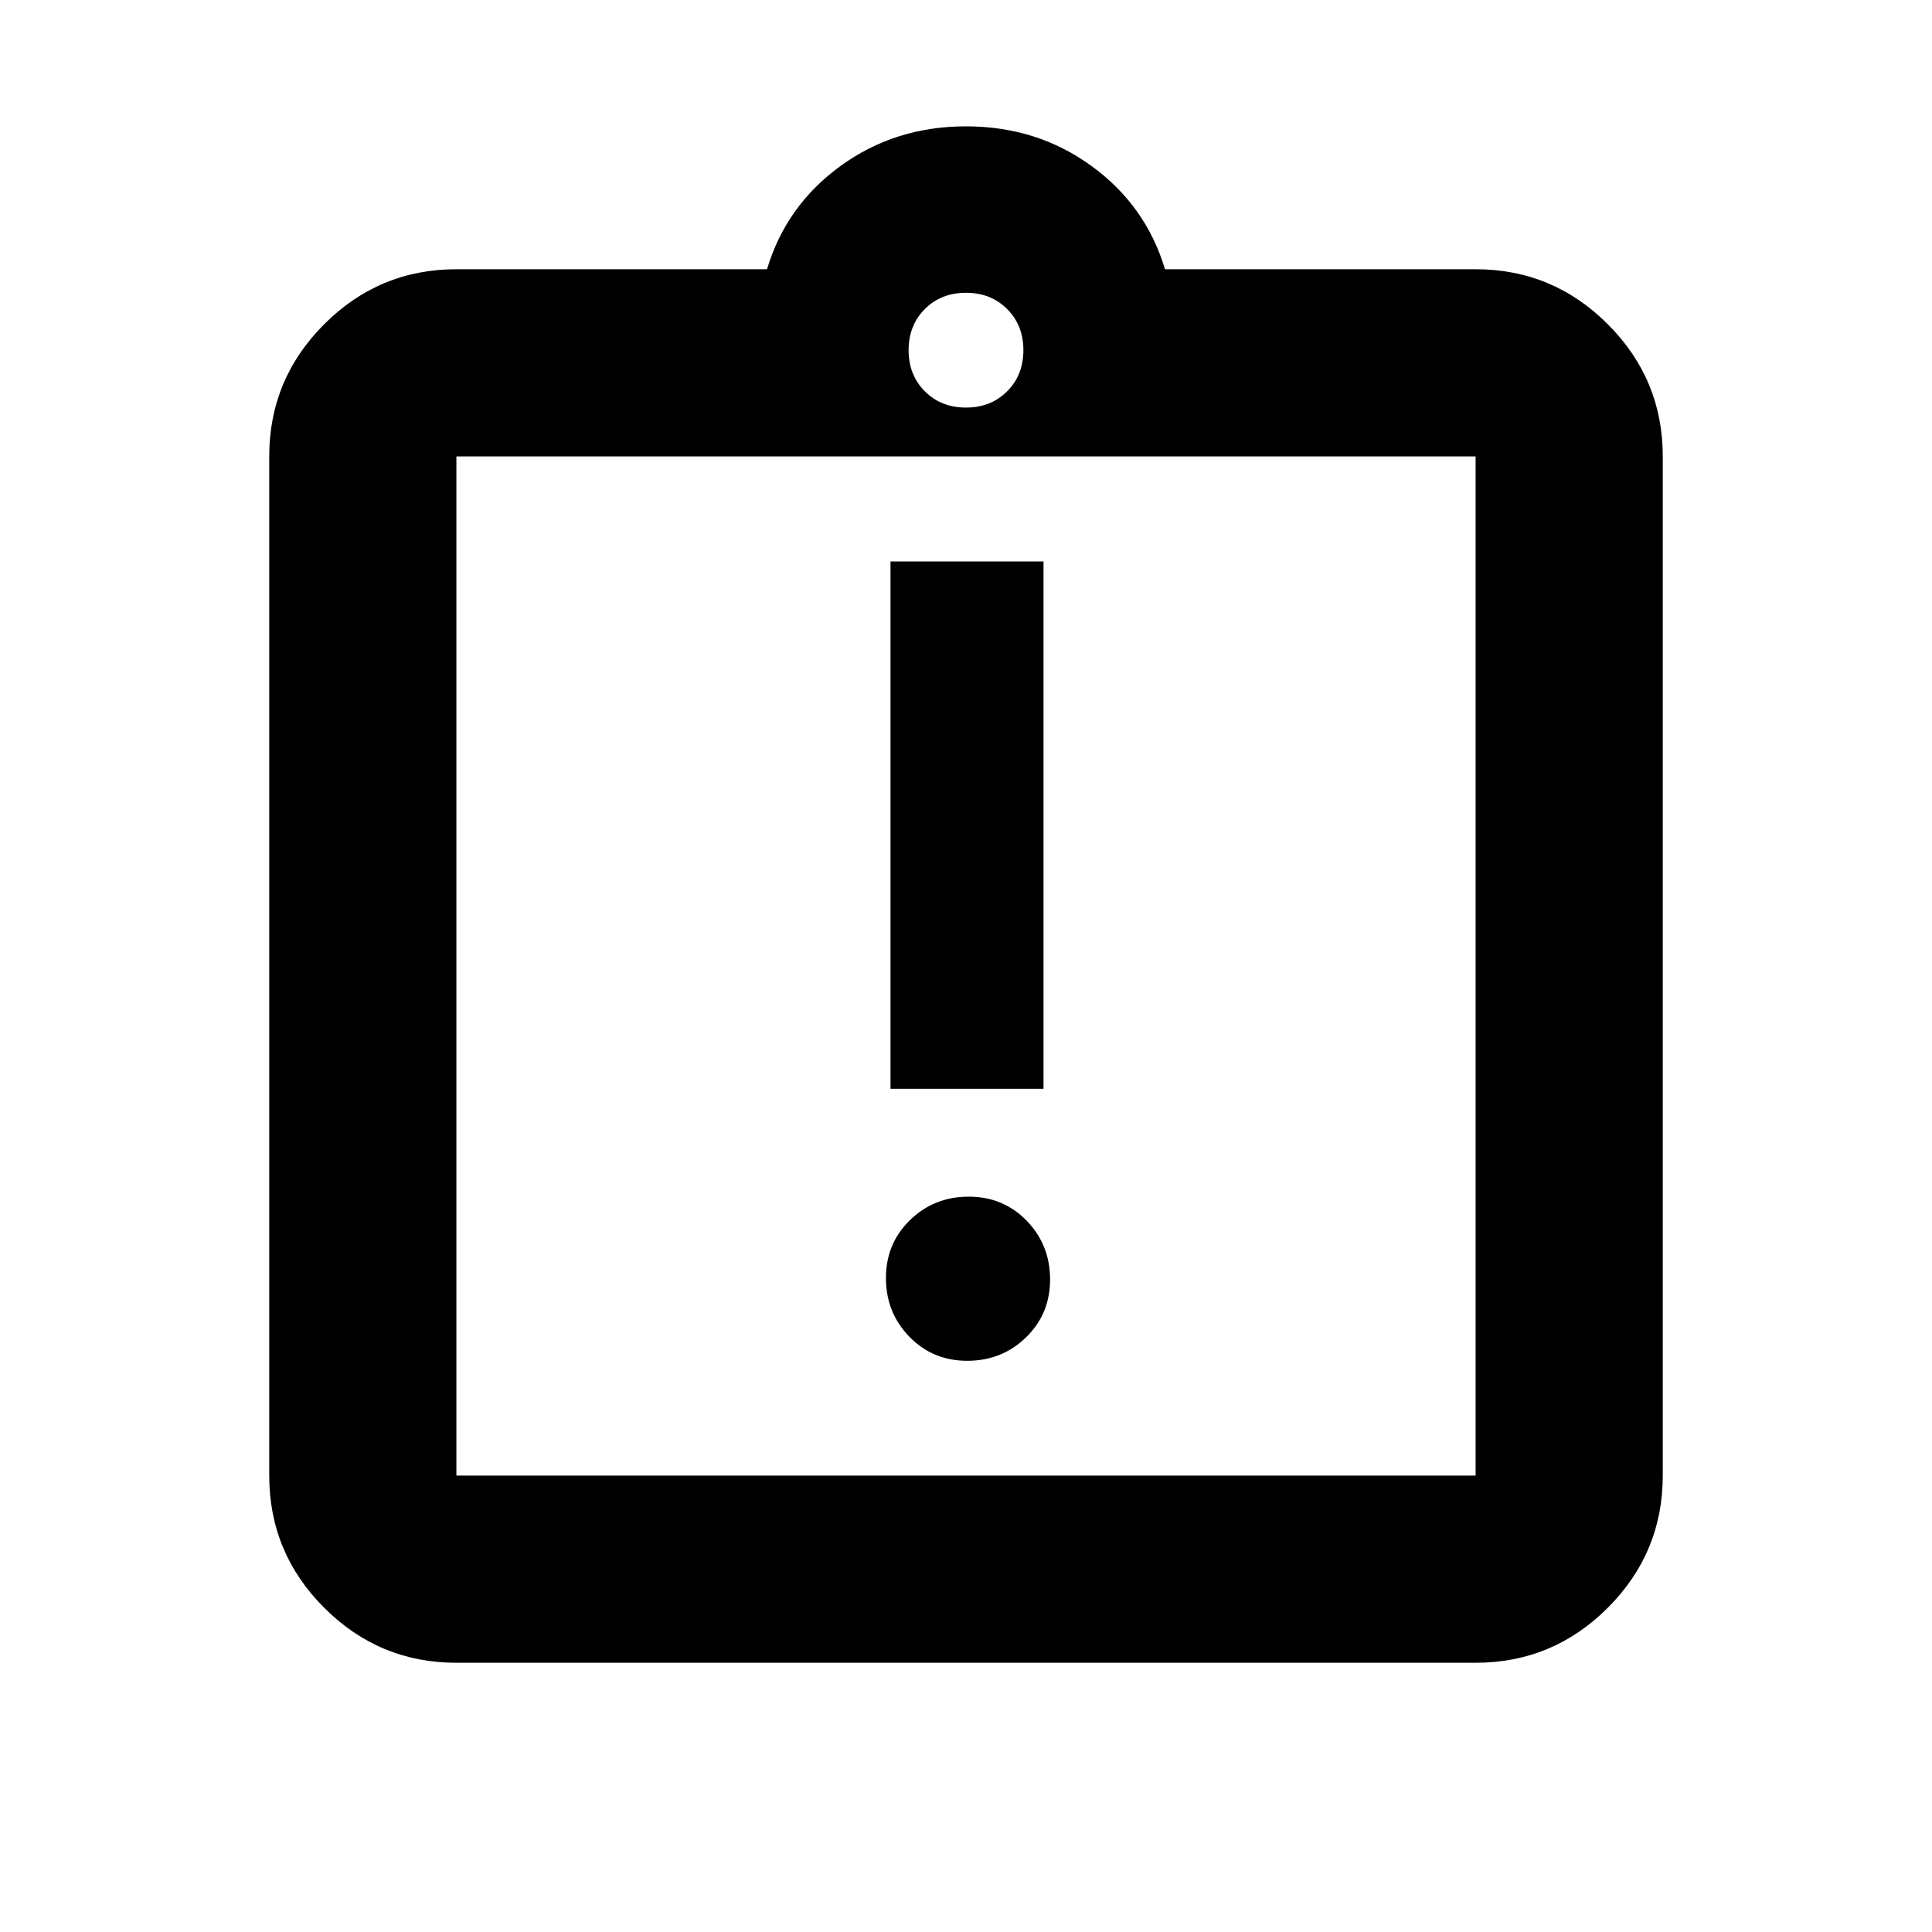 <svg xmlns="http://www.w3.org/2000/svg" height="20" viewBox="0 -960 960 960" width="20"><path d="M480.64-283.83q17.19 0 29.16-11.62 11.98-11.62 11.98-28.8t-11.62-29.16q-11.62-11.98-28.8-11.98-17.19 0-29.16 11.62-11.98 11.62-11.98 28.81 0 17.18 11.62 29.16 11.62 11.97 28.8 11.97ZM442.48-419h76.04v-262h-76.04v262Zm-215.7 285.22q-38.36 0-65.68-27.32-27.32-27.32-27.32-65.68v-506.44q0-38.36 27.32-65.68 27.32-27.32 65.68-27.32h154.35q9.46-31.63 36.53-51.31 27.08-19.69 62.34-19.69 35.26 0 62.34 19.69 27.07 19.68 36.53 51.31h154.35q38.36 0 65.68 27.32 27.32 27.32 27.32 65.68v506.44q0 38.36-27.32 65.68-27.32 27.32-65.68 27.32H226.78Zm0-93h506.44v-506.44H226.78v506.44ZM480-757.48q12.36 0 20.44-8.08 8.08-8.08 8.08-20.44 0-12.36-8.08-20.44-8.08-8.08-20.44-8.08-12.36 0-20.44 8.08-8.08 8.08-8.08 20.44 0 12.36 8.08 20.44 8.08 8.08 20.44 8.08Zm-253.22 530.7v-506.44 506.44Z"/></svg>